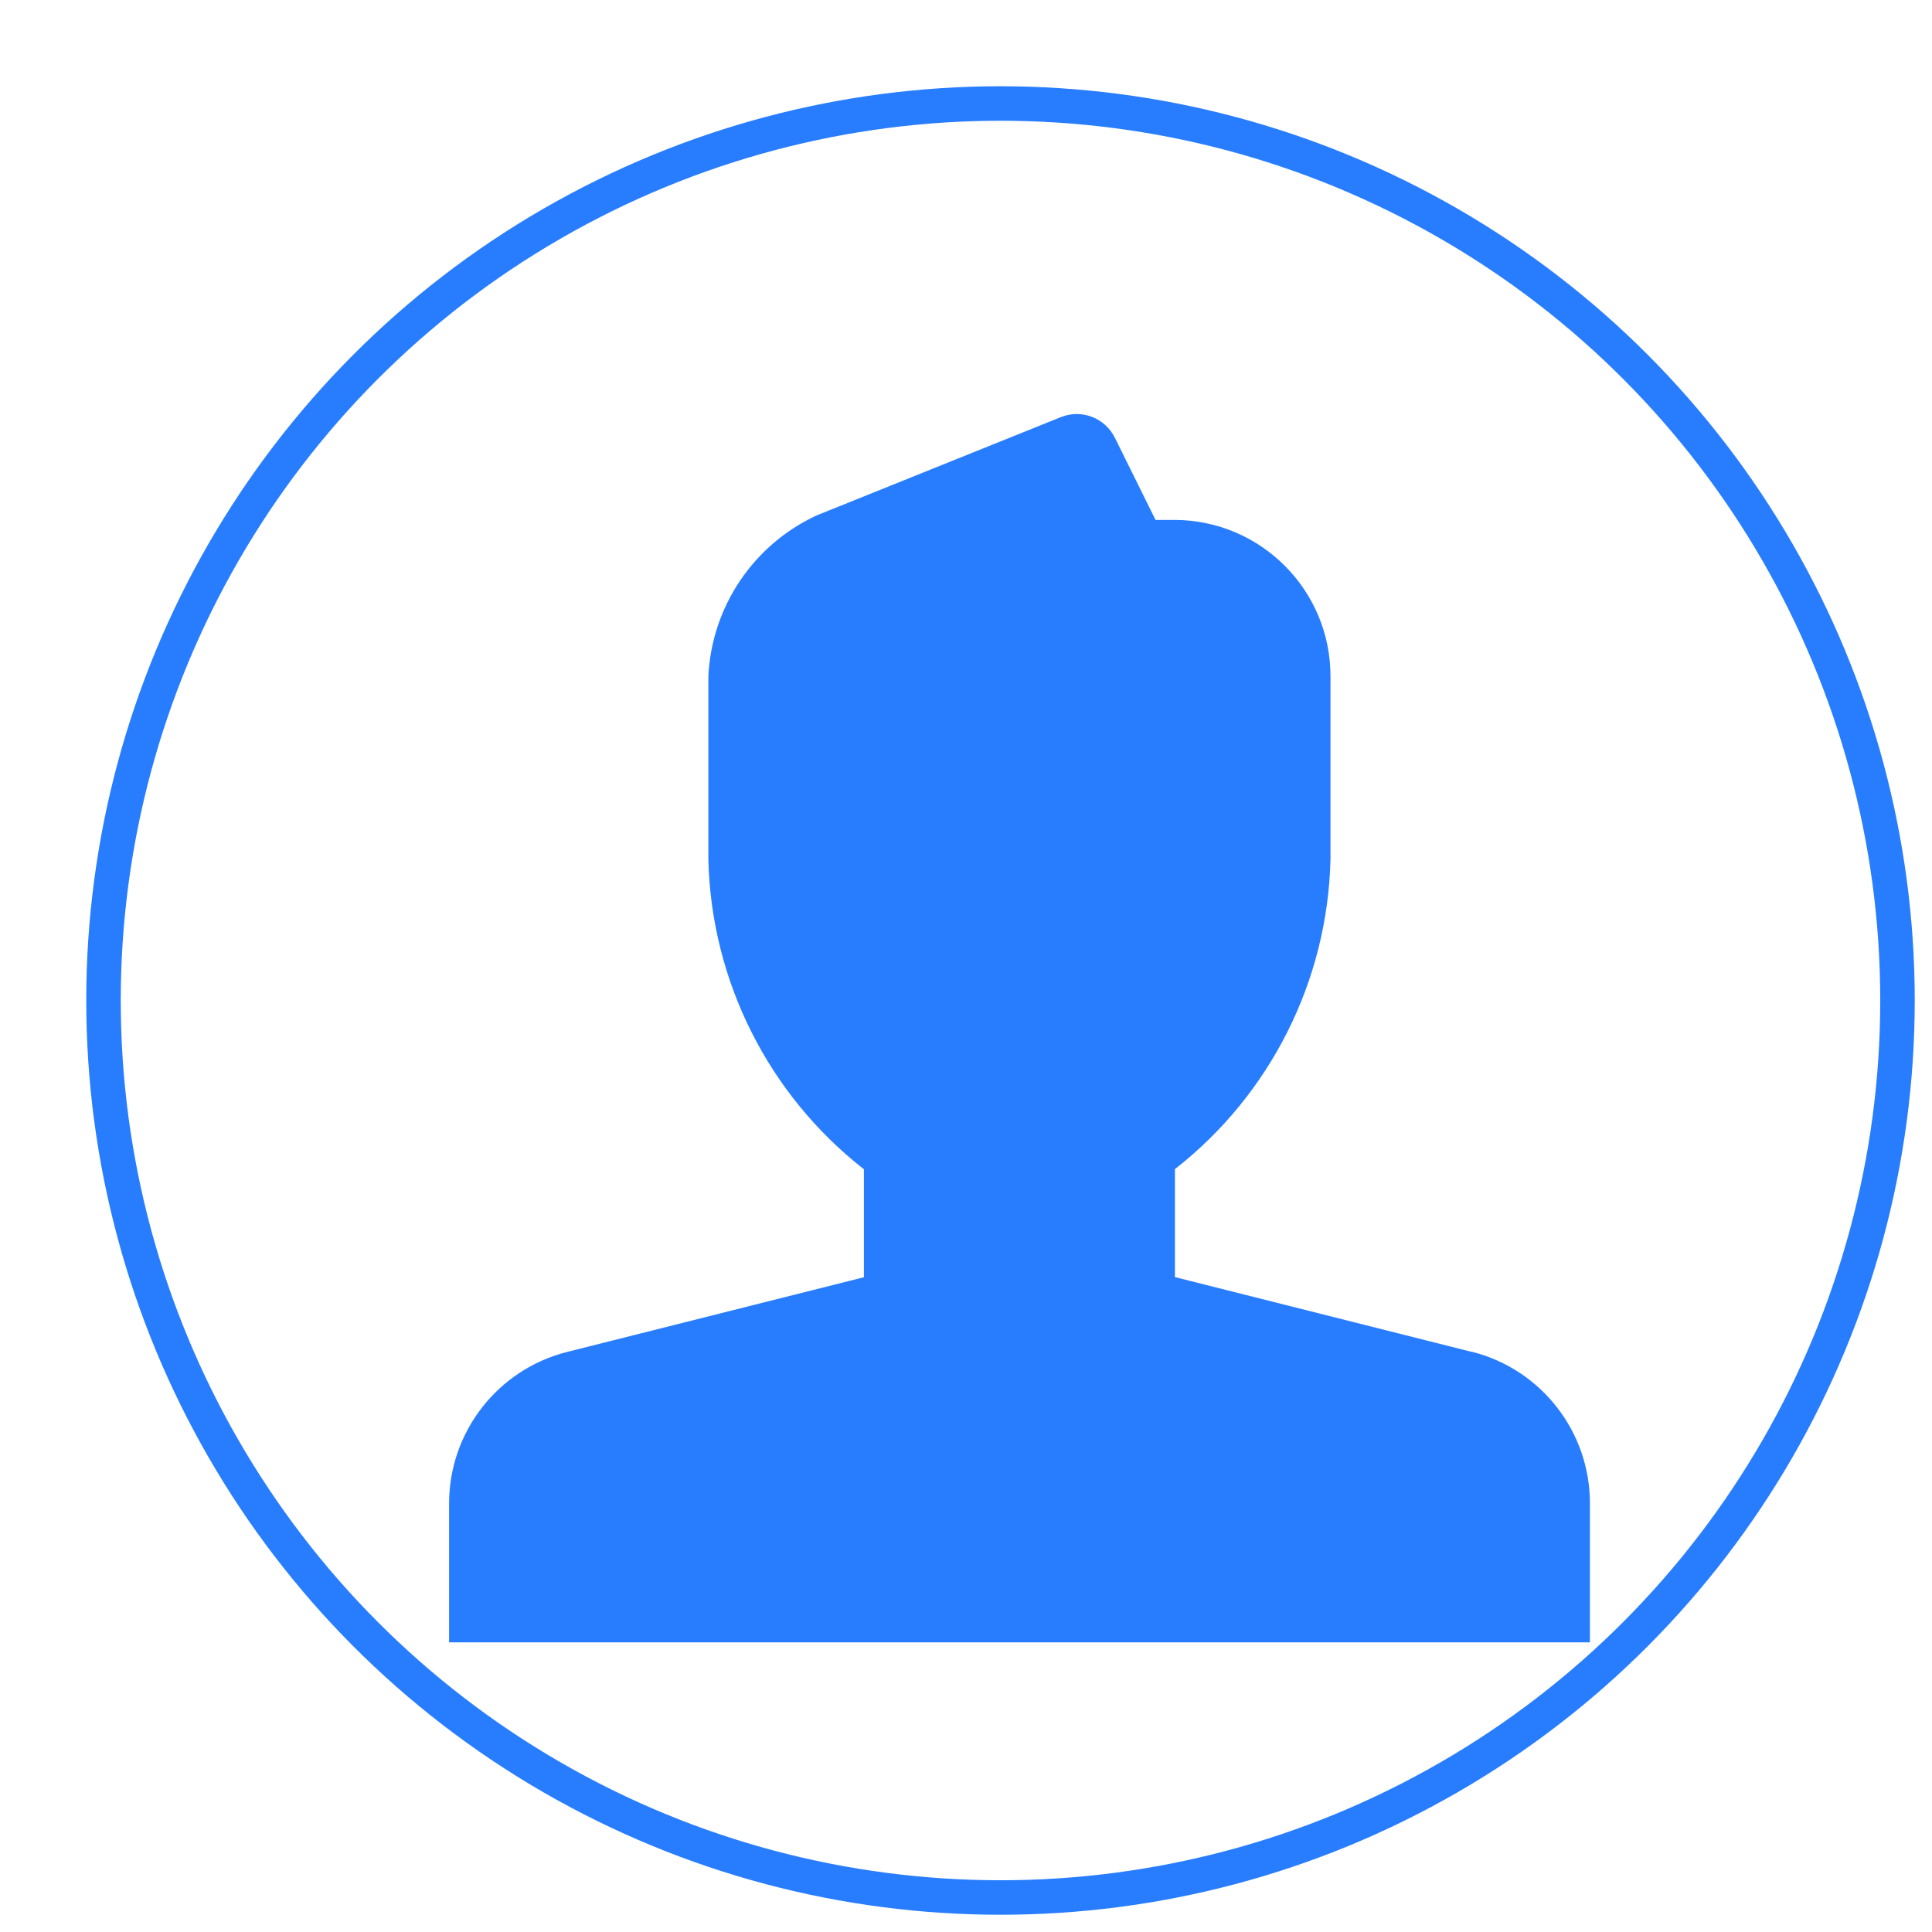 <?xml version="1.0" encoding="UTF-8"?>
<svg width="56px" height="56px" viewBox="0 0 56 56" version="1.1" xmlns="http://www.w3.org/2000/svg" xmlns:xlink="http://www.w3.org/1999/xlink">
    <!-- Generator: Sketch 53 (72520) - https://sketchapp.com -->
    <title>Group 4</title>
    <desc>Created with Sketch.</desc>
    <defs>
       
    </defs>
    <g id="Page-1" stroke="none" stroke-width="1" fill="none" fill-rule="evenodd">
        <g id="智能搜索引擎" transform="translate(-408, -405)">
            <g id="Group-4" transform="translate(411, 408)">
                <circle r="26" cx="26" cy="26" stroke="#287DFF" />
                <g id="nanxing" transform="translate(10, 9)" fill="#287DFF" fill-rule="nonzero">
                    <path d="M29.67,27.188 L21.056,25.017 L21.056,21.888 C23.827,19.721 25.482,16.426 25.565,12.91 L25.565,7.608 C25.569,5.111 23.552,3.082 21.056,3.07 L20.494,3.07 L19.314,0.686 C19.03,0.116 18.359,-0.145 17.765,0.084 L10.672,2.939 C8.837,3.788 7.626,5.588 7.532,7.609 L7.532,12.914 C7.616,16.431 9.27,19.725 12.041,21.892 L12.041,25.021 L3.432,27.188 C1.422,27.699 0.014,29.51 0.017,31.585 L0.017,35.604 L33.085,35.604 L33.085,31.585 C33.09,29.509 31.683,27.695 29.67,27.183 L29.67,27.188 Z" id="Path"></path>
                </g>
            </g>
        </g>
    </g>
</svg>